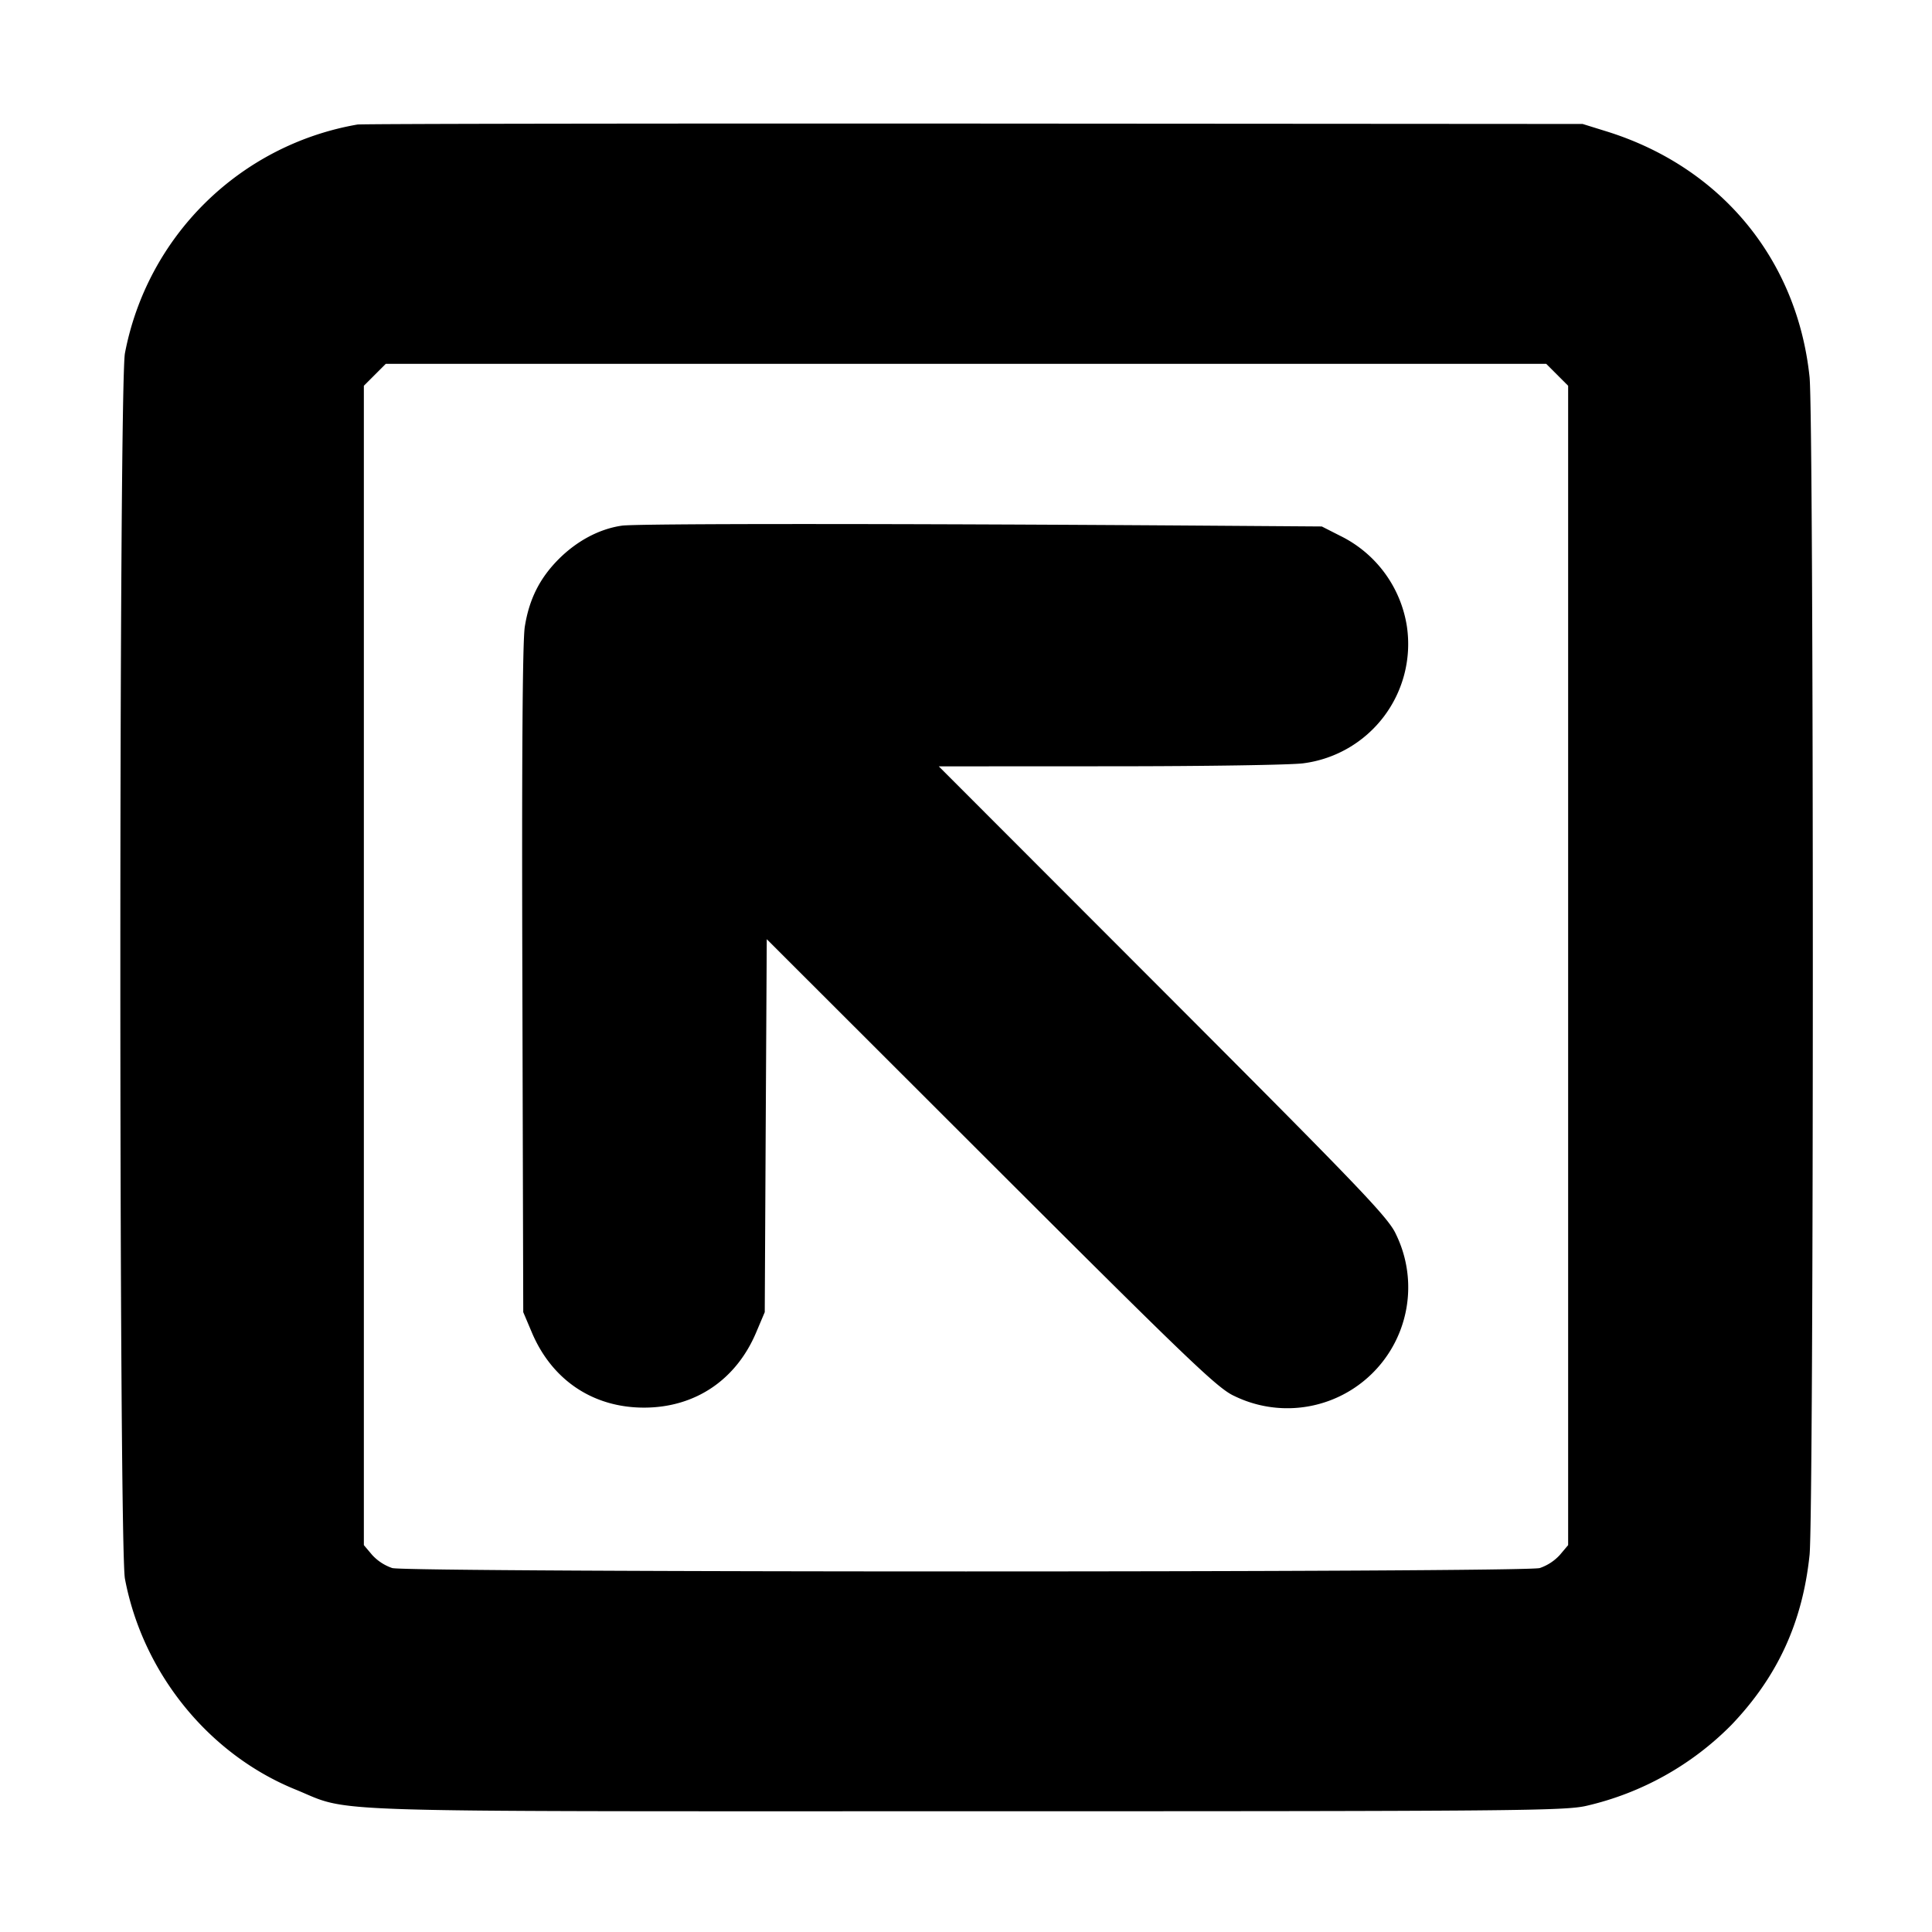 <svg xmlns="http://www.w3.org/2000/svg" width="24" height="24" fill="none" stroke="currentColor" stroke-linecap="round" stroke-linejoin="round" stroke-width="3"><path fill="#000" fill-rule="evenodd" stroke="none" d="M4.44 1.547a3.56 3.56 0 0 0-2.888 2.841c-.076.399-.076 14.825 0 15.224.221 1.168 1.036 2.177 2.116 2.617.716.292.076.271 8.332.271 6.835 0 7.443-.005 7.71-.068a3.7 3.7 0 0 0 1.798-1.004c.573-.6.883-1.272.971-2.111.054-.511.054-14.123 0-14.634-.154-1.464-1.103-2.611-2.526-3.052l-.293-.091-7.56-.005c-4.158-.002-7.605.003-7.66.012m14.904 3.109.136.136v14.402l-.103.122a.6.6 0 0 1-.25.163c-.204.056-14.05.056-14.254 0a.6.6 0 0 1-.25-.163l-.103-.122V4.792l.136-.136.136-.136h14.416zM7.725 6.53c-.278.04-.555.187-.782.413-.239.239-.37.501-.424.844-.028.182-.038 1.639-.03 4.393L6.5 16.3l.105.248c.25.595.761.938 1.395.938s1.145-.343 1.395-.938L9.5 16.3l.012-2.316.013-2.317 2.787 2.784c2.46 2.456 2.815 2.797 3.02 2.89a1.502 1.502 0 0 0 2.009-2.009c-.093-.205-.434-.561-2.892-3.022l-2.787-2.79 2.139-.001c1.177 0 2.251-.017 2.389-.037a1.494 1.494 0 0 0 1.287-1.7 1.51 1.51 0 0 0-.829-1.126l-.228-.116L15 6.53c-3.855-.027-7.09-.027-7.275 0"/></svg>